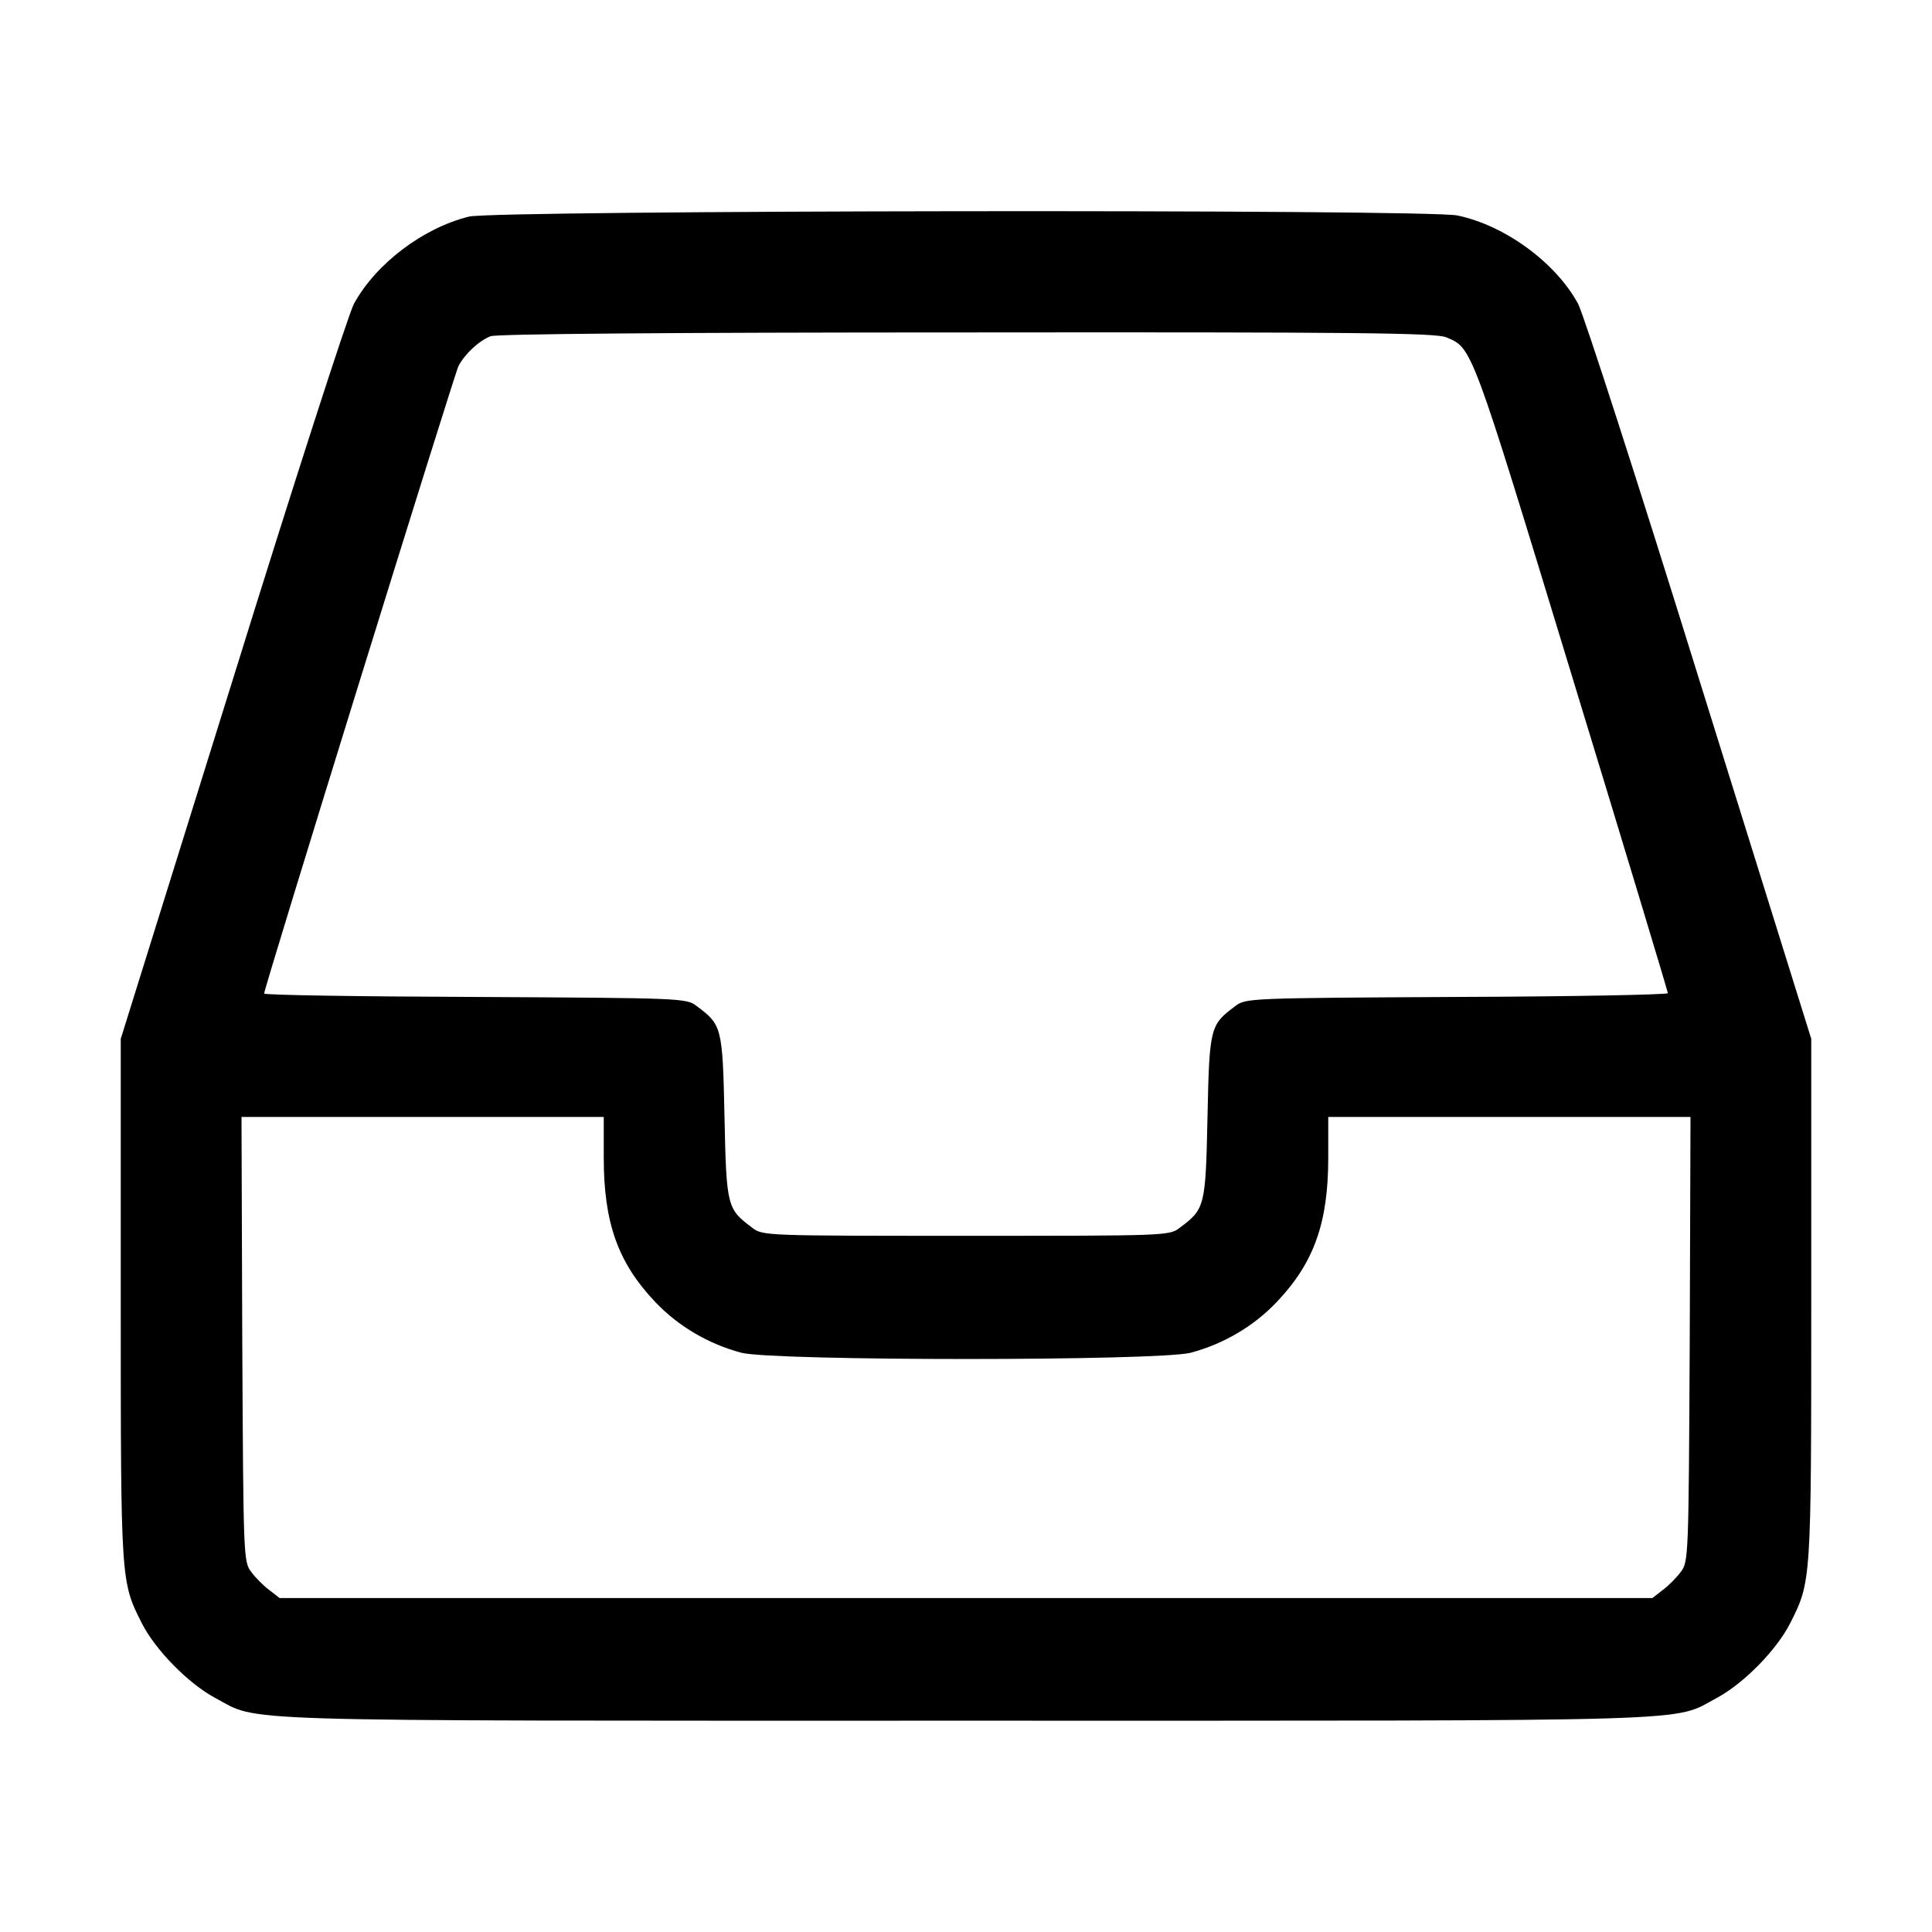 <?xml version="1.0" standalone="no"?>
<!DOCTYPE svg PUBLIC "-//W3C//DTD SVG 20010904//EN"
 "http://www.w3.org/TR/2001/REC-SVG-20010904/DTD/svg10.dtd">
<svg version="1.0" xmlns="http://www.w3.org/2000/svg"
 width="512pt" height="512pt" viewBox="0 0 512 512"
 preserveAspectRatio="xMidYMid meet">

<g transform="translate(0,512) scale(0.1,-0.1)"
fill="#000000" stroke="none">
<path d="M1243 4546 c-122 -30 -247 -125 -305 -231 -15 -28 -160 -477 -322
-999 l-296 -949 0 -692 c0 -750 0 -746 56 -857 36 -71 123 -159 193 -197 123
-65 -8 -61 1991 -61 1999 0 1868 -4 1991 61 70 38 157 126 193 197 56 111 56
107 56 857 l0 692 -296 949 c-162 522 -307 971 -322 999 -59 109 -194 208
-320 234 -81 17 -2549 14 -2619 -3z m2590 -320 c69 -29 65 -18 333 -898 140
-458 254 -836 254 -840 0 -4 -252 -9 -559 -10 -547 -3 -560 -3 -587 -24 -67
-50 -69 -55 -74 -294 -5 -239 -7 -244 -74 -294 -27 -21 -38 -21 -566 -21 -528
0 -539 0 -566 21 -67 50 -69 55 -74 294 -5 239 -7 244 -74 294 -27 21 -40 21
-587 24 -307 1 -559 5 -559 9 0 15 504 1641 515 1663 17 32 53 66 85 79 16 6
465 10 1263 10 1027 1 1243 -1 1270 -13z m-2233 -2174 c0 -173 38 -279 137
-383 61 -64 141 -111 228 -134 88 -22 1102 -22 1190 0 87 23 167 70 228 134
99 104 137 210 137 383 l0 108 480 0 480 0 -2 -589 c-3 -578 -3 -590 -24 -617
-11 -15 -33 -37 -48 -48 l-27 -21 -1819 0 -1819 0 -27 21 c-15 11 -37 33 -48
48 -21 27 -21 39 -24 617 l-2 589 480 0 480 0 0 -108z"/>
</g>
</svg>
